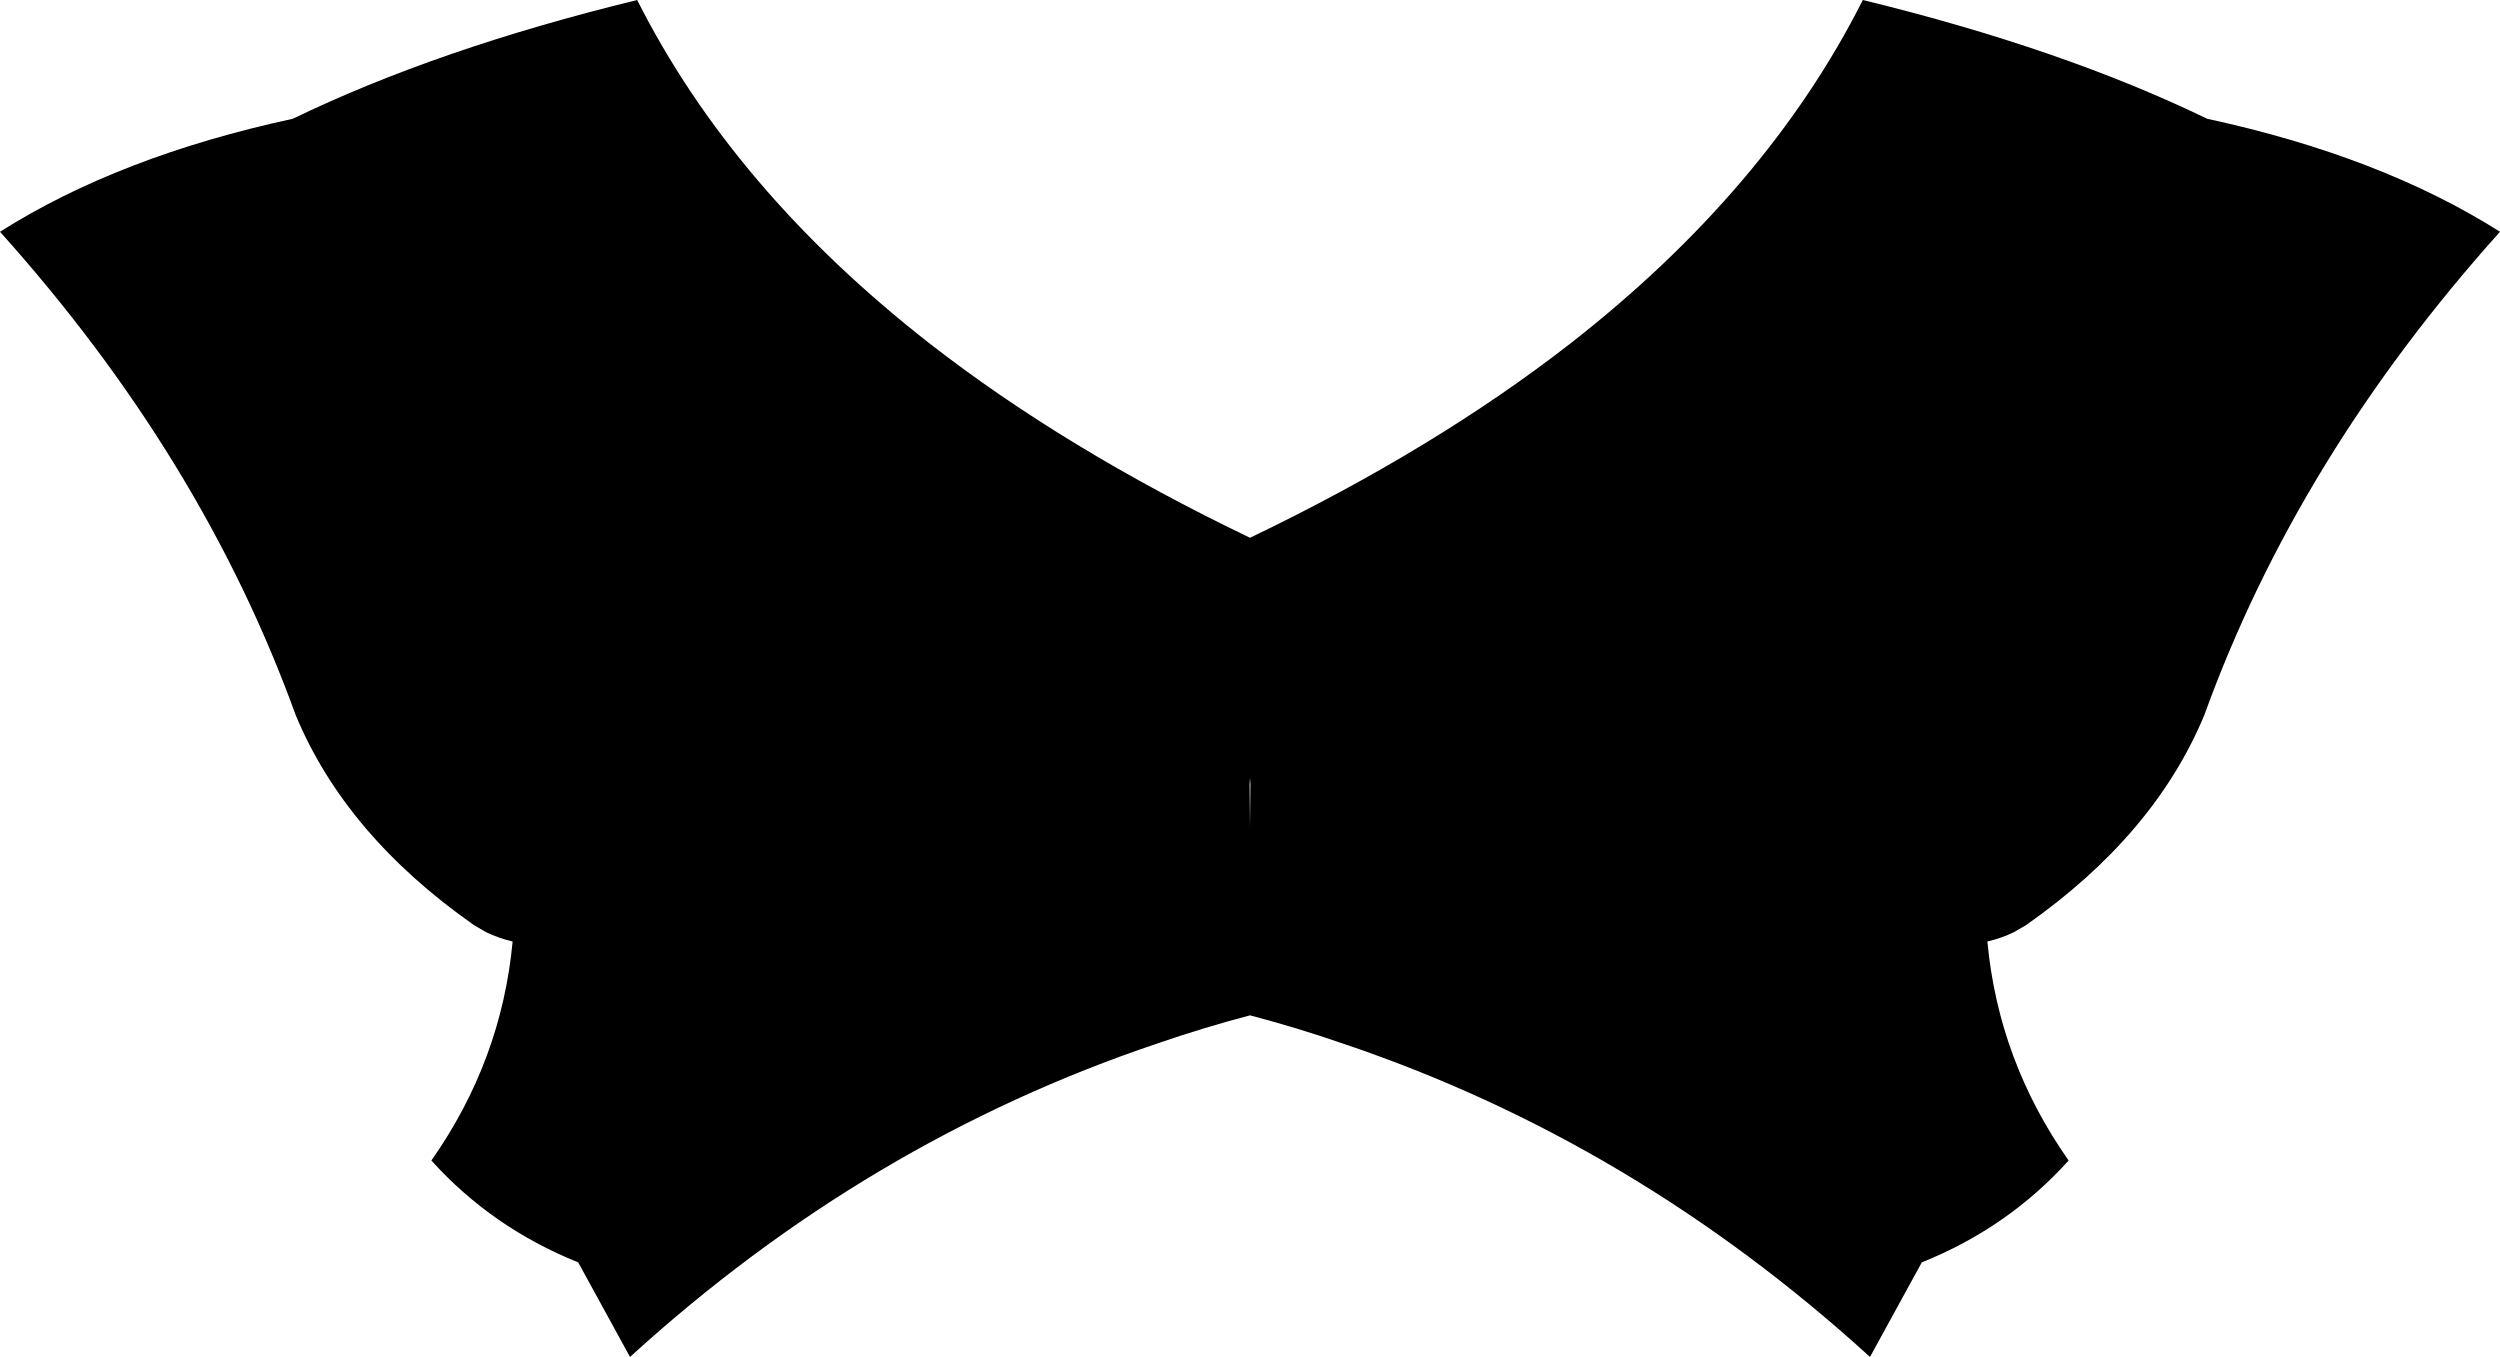 <?xml version="1.0" encoding="UTF-8" standalone="no"?>
<svg xmlns:xlink="http://www.w3.org/1999/xlink" height="164.55px" width="303.1px" xmlns="http://www.w3.org/2000/svg">
  <g transform="matrix(1.0, 0.0, 0.0, 1.0, -248.35, -145.75)">
    <path d="M399.9 246.1 L399.95 240.8 399.9 240.05 399.85 240.8 399.9 246.1 M515.95 160.15 Q537.0 164.7 551.45 173.85 526.9 201.2 515.6 232.45 509.55 247.0 494.0 257.9 L492.55 258.75 Q491.0 259.5 489.3 259.9 490.65 274.35 499.15 286.45 491.8 294.6 481.35 298.8 L475.05 310.3 475.05 310.25 Q446.35 284.1 411.1 272.25 405.6 270.35 399.9 268.85 394.2 270.35 388.7 272.25 353.45 284.1 324.75 310.25 L324.75 310.3 318.45 298.8 Q308.0 294.6 300.65 286.45 309.15 274.35 310.5 259.9 308.8 259.5 307.25 258.75 L305.8 257.9 Q290.25 247.0 284.2 232.45 272.9 201.2 248.35 173.85 262.8 164.7 283.85 160.15 301.4 151.65 325.6 145.75 337.2 168.75 361.0 187.35 377.5 200.2 399.9 210.95 422.3 200.2 438.8 187.35 462.6 168.75 474.2 145.75 498.4 151.65 515.95 160.15" fill="#000000" fill-rule="evenodd" stroke="none"/>
  </g>
</svg>
